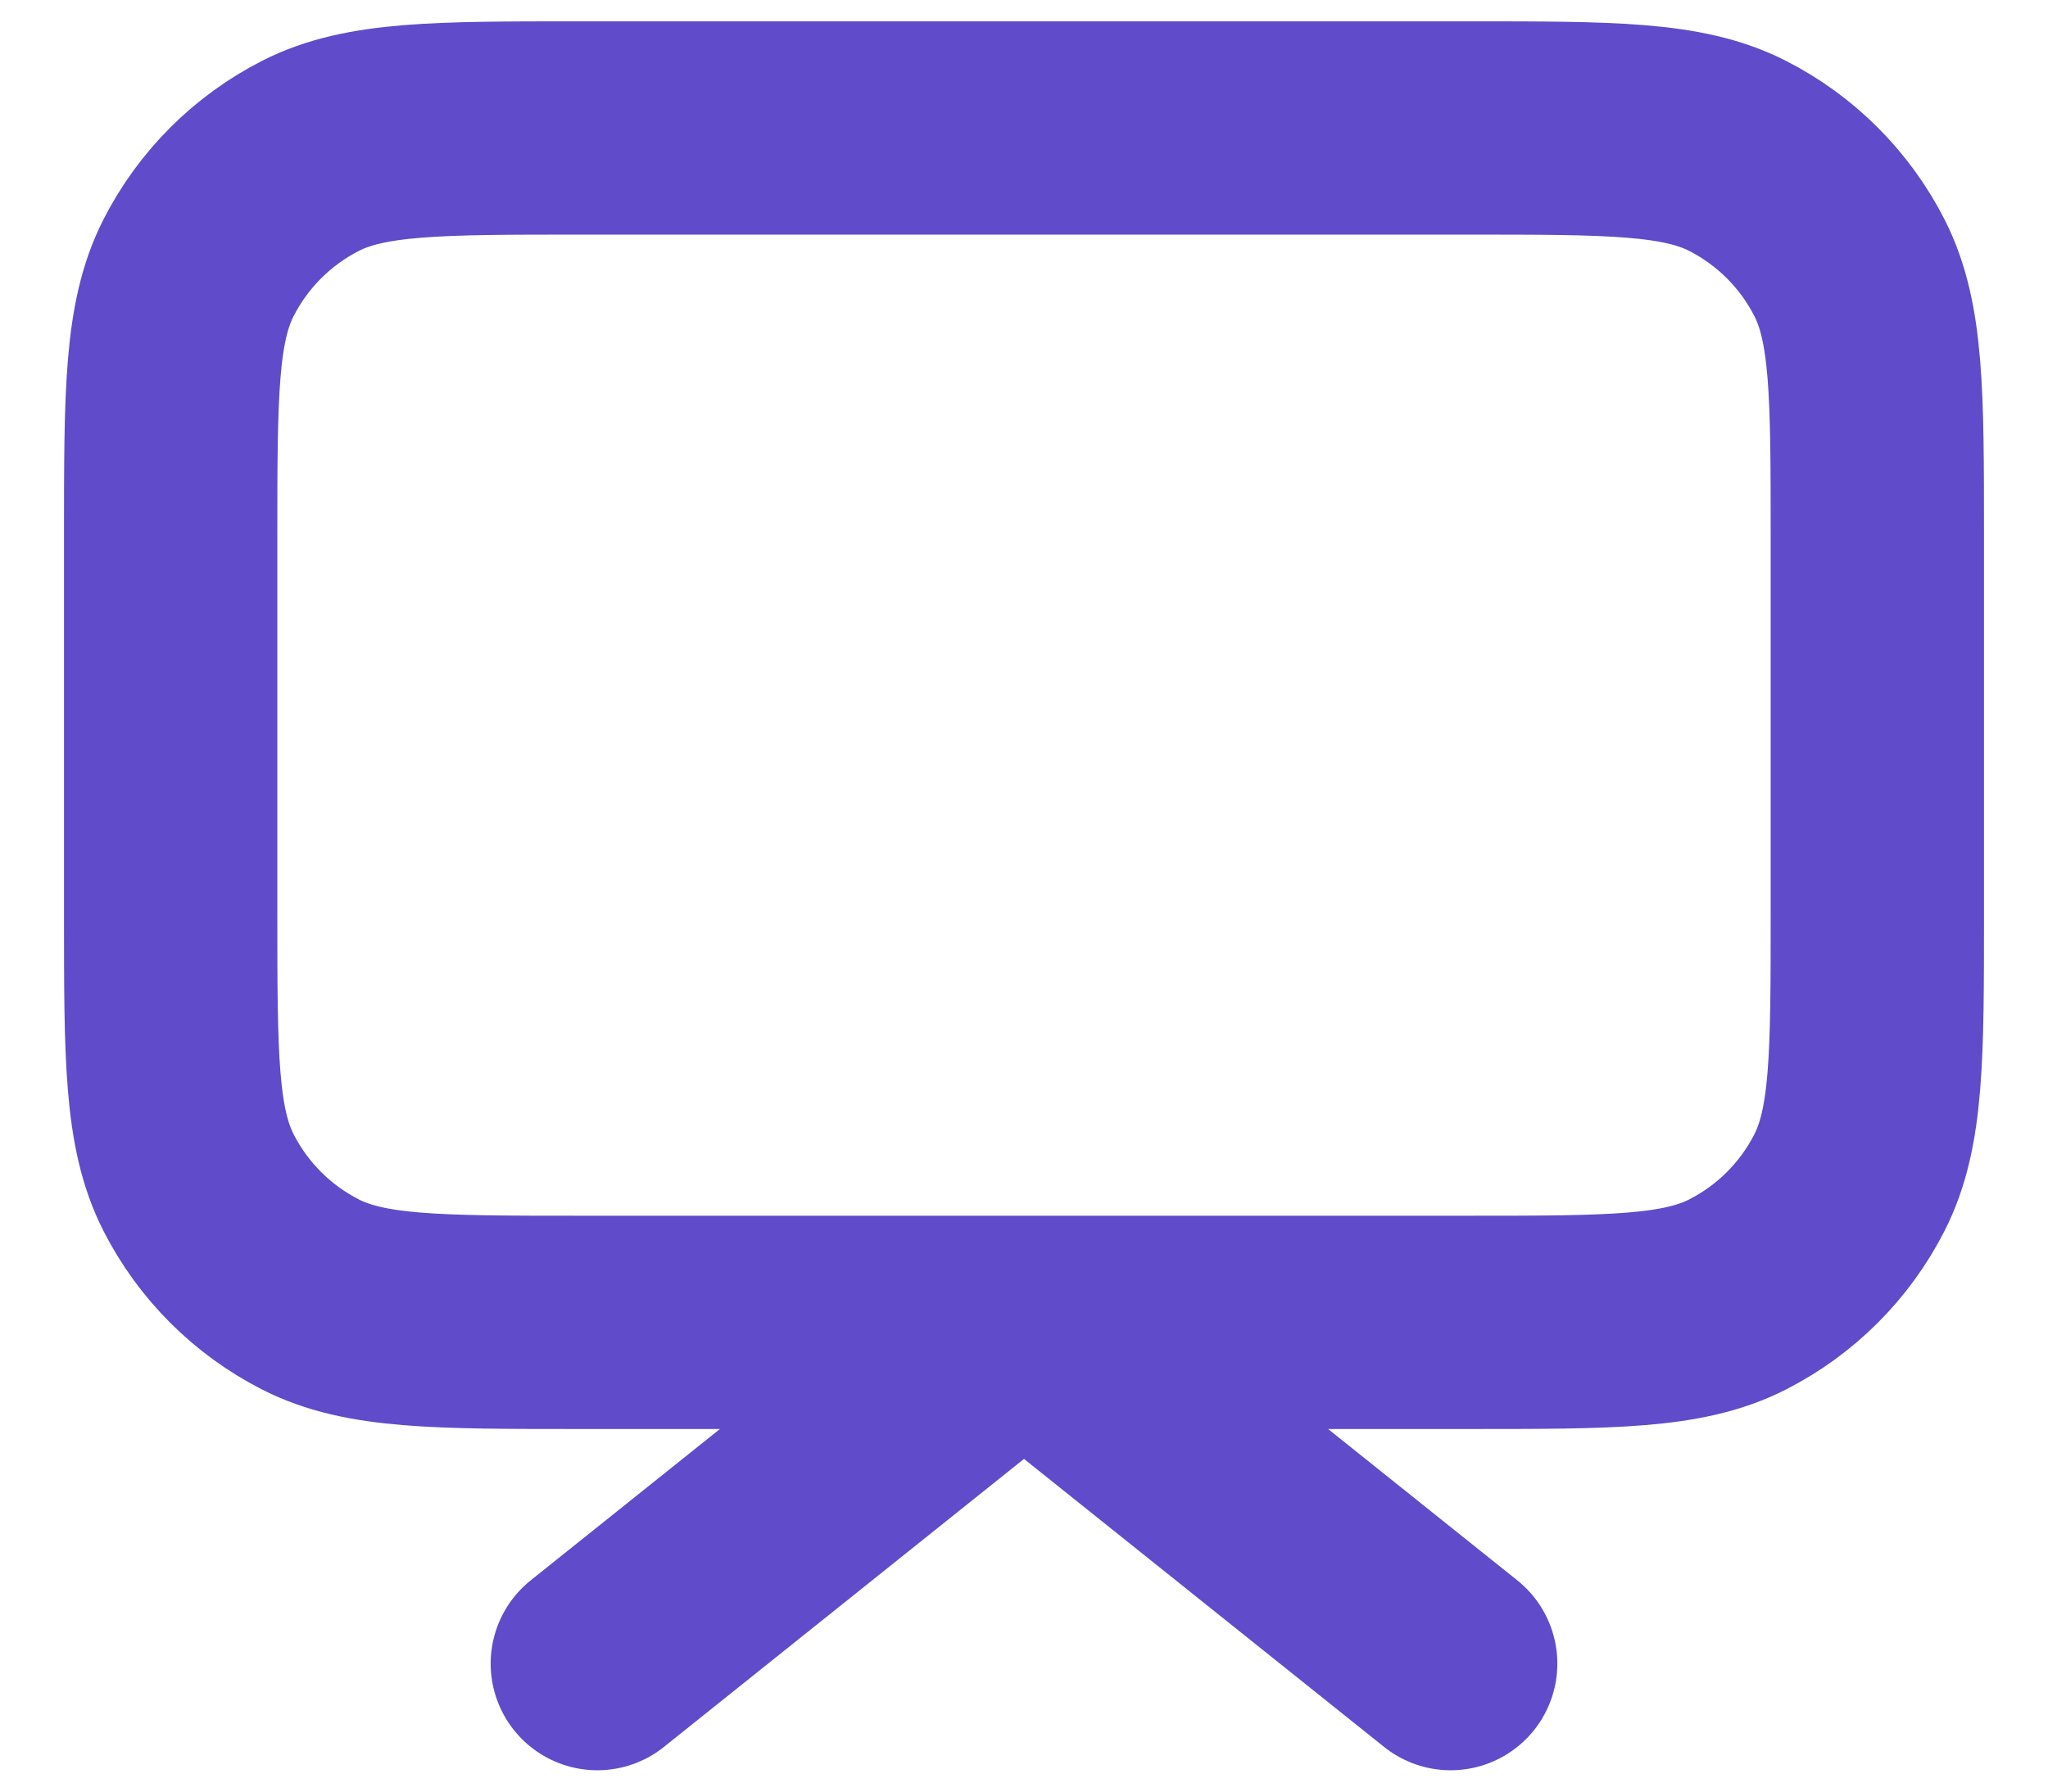 <svg width="24" height="21" viewBox="0 0 24 21" fill="none" xmlns="http://www.w3.org/2000/svg">
<path d="M17 19.5L12 15.5L7 19.5M6.8 15.5H17.2C18.88 15.5 19.72 15.5 20.362 15.173C20.927 14.885 21.385 14.427 21.673 13.862C22 13.22 22 12.38 22 10.7V6.3C22 4.62 22 3.78 21.673 3.138C21.385 2.574 20.927 2.115 20.362 1.827C19.72 1.5 18.88 1.5 17.2 1.5H6.8C5.12 1.5 4.28 1.5 3.638 1.827C3.074 2.115 2.615 2.574 2.327 3.138C2 3.78 2 4.62 2 6.3V10.7C2 12.38 2 13.22 2.327 13.862C2.615 14.427 3.074 14.885 3.638 15.173C4.28 15.5 5.12 15.5 6.8 15.5Z" stroke="#604BCA" stroke-width="2.5" stroke-linecap="round" stroke-linejoin="round"/>
</svg>
